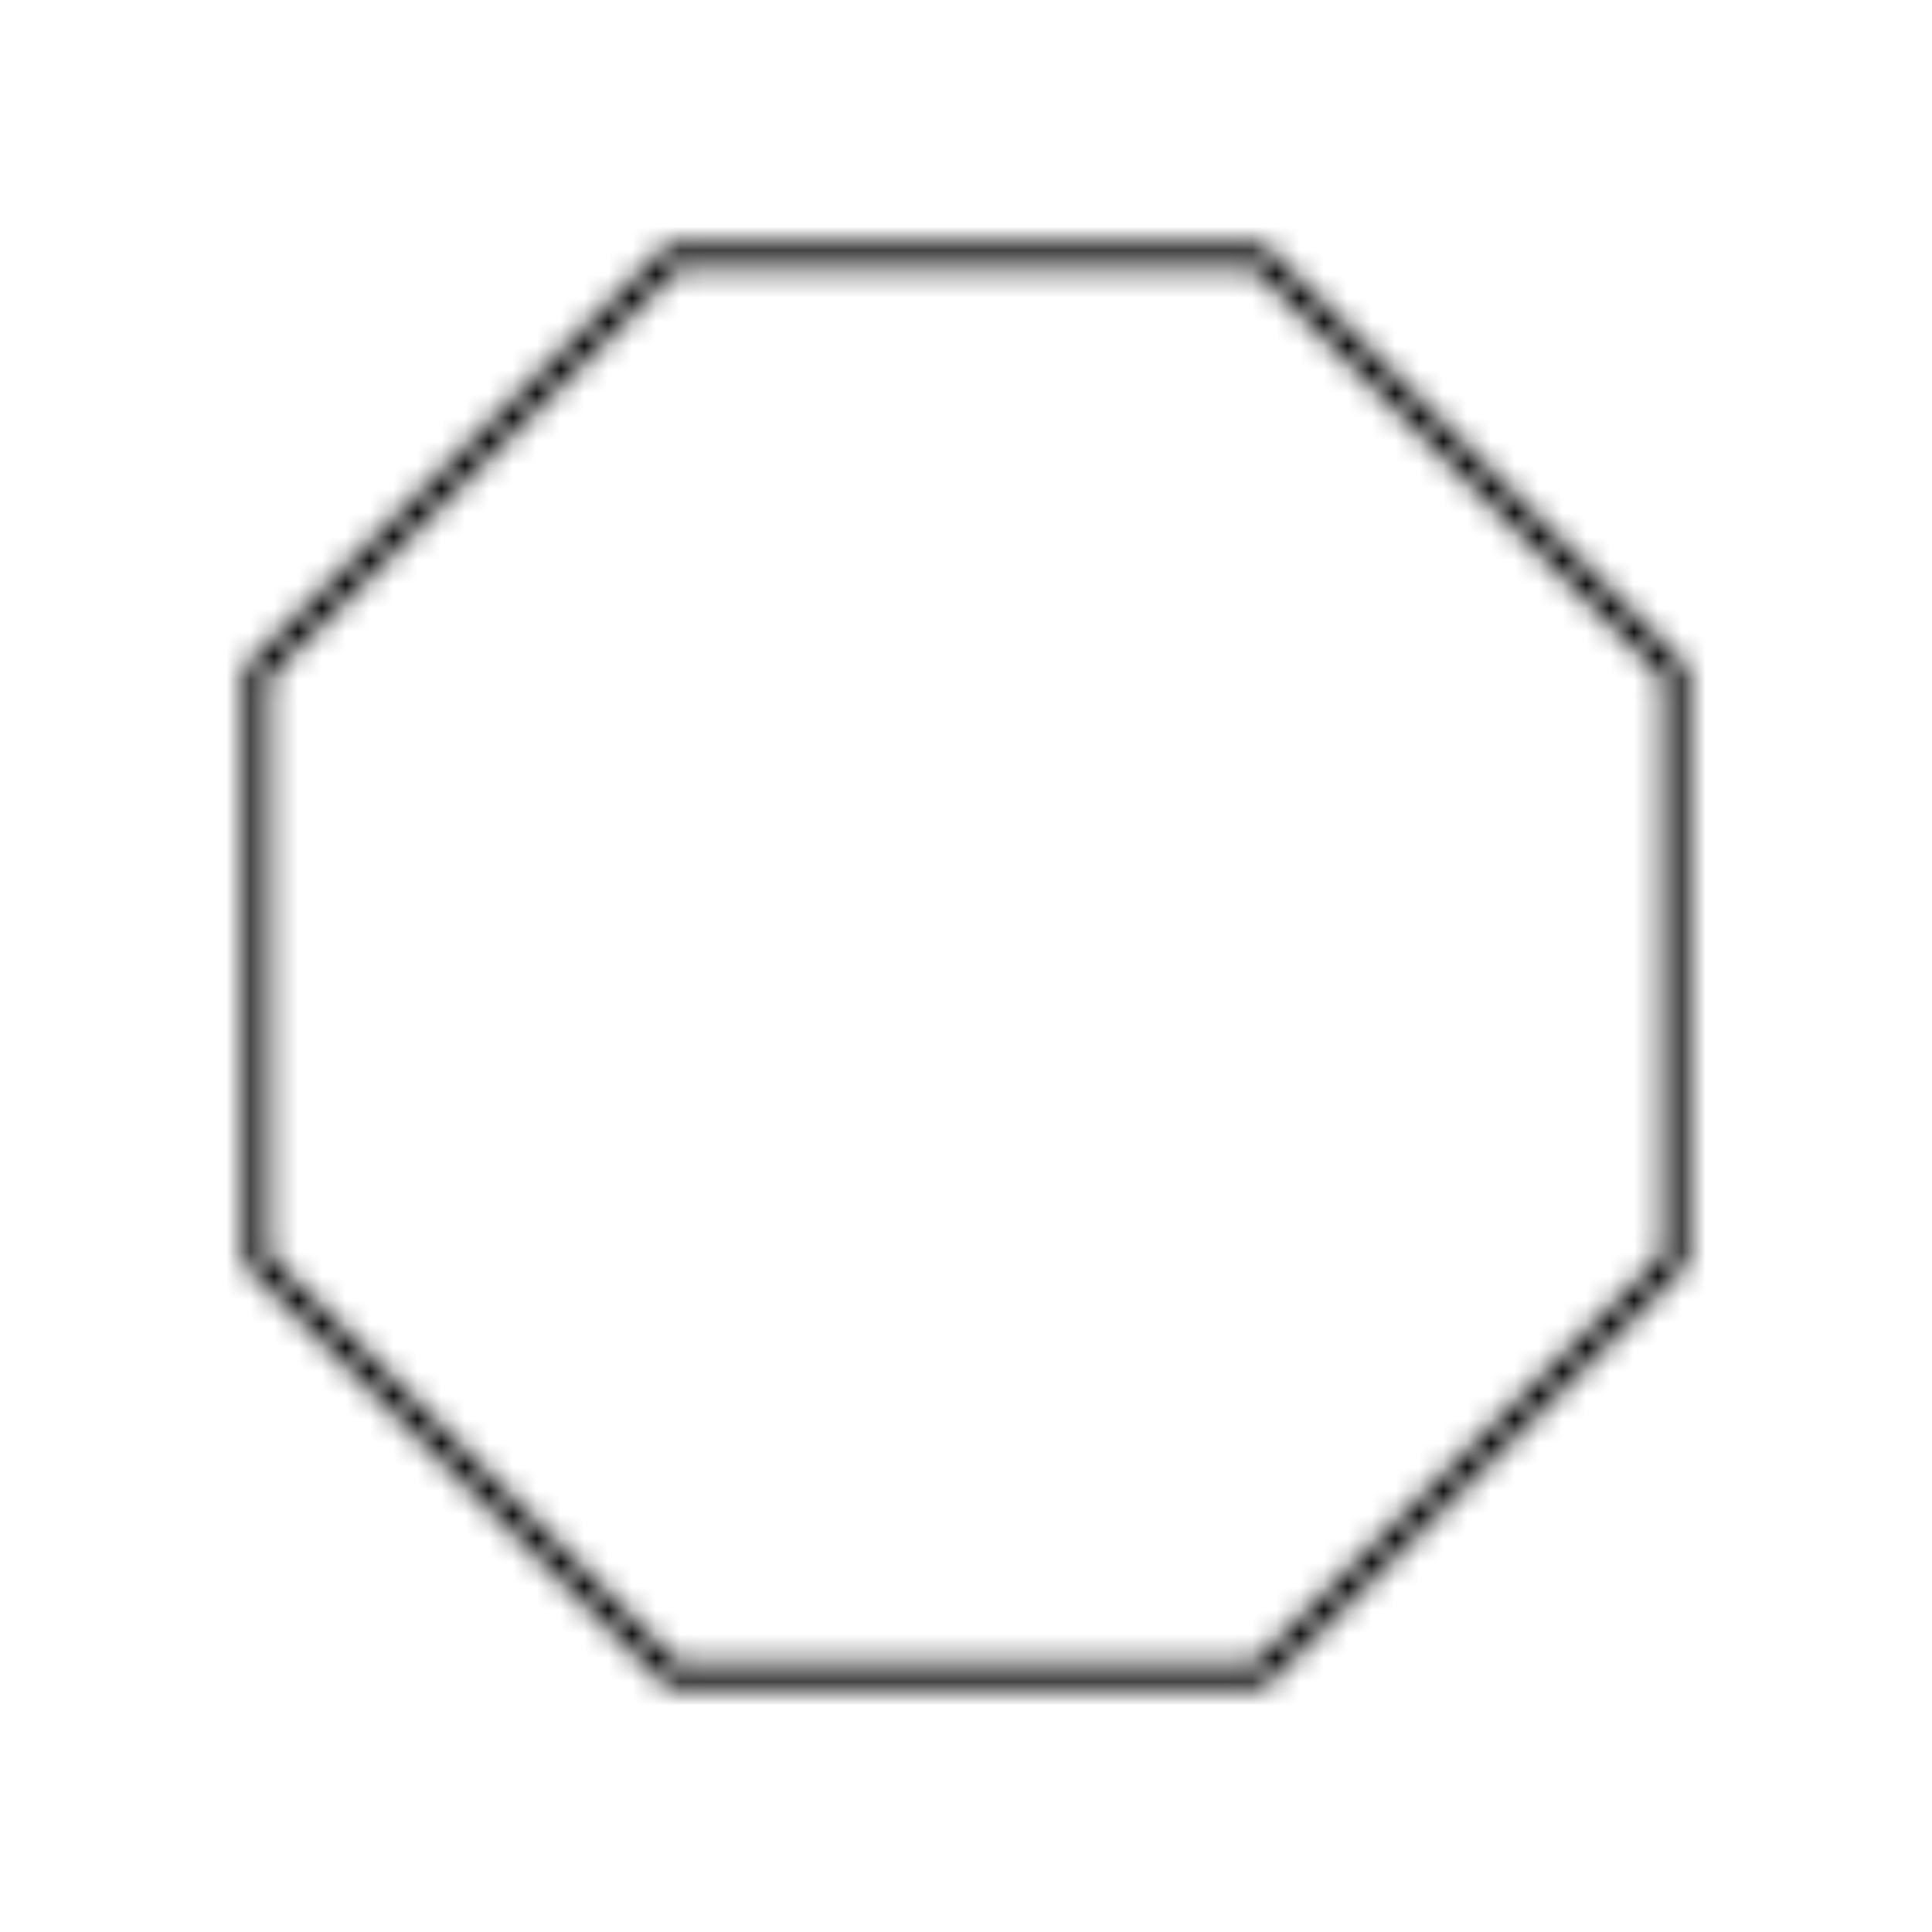 <svg width="61" height="61" viewBox="-10 -10 81 81" xmlns="http://www.w3.org/2000/svg" xmlns:xlink="http://www.w3.org/1999/xlink">
    <defs>
        <path d="M42.81.28a.497.497 0 0 1 .355.145l17.41 17.41a.497.497 0 0 1 .145.355v24.62a.497.497 0 0 1-.145.355l-17.41 17.41a.497.497 0 0 1-.355.145H18.19a.497.497 0 0 1-.355-.145L.425 43.165a.5.5 0 0 1-.145-.355V18.19a.5.5 0 0 1 .145-.355L17.835.425A.497.497 0 0 1 18.19.28h24.62zm-.205 1h-24.21L1.28 18.395v24.21L18.395 59.72h24.21L59.72 42.605v-24.21L42.605 1.28z" id="a"/>
    </defs>
    <g fill="none" fill-rule="evenodd">
        <mask id="b" fill="#fff">
            <use xlink:href="#a"/>
        </mask>
        <path fill="#000" mask="url(#b)" d="M-4.72-4.72h70.44v70.44H-4.72z"/>
    </g>
</svg>
